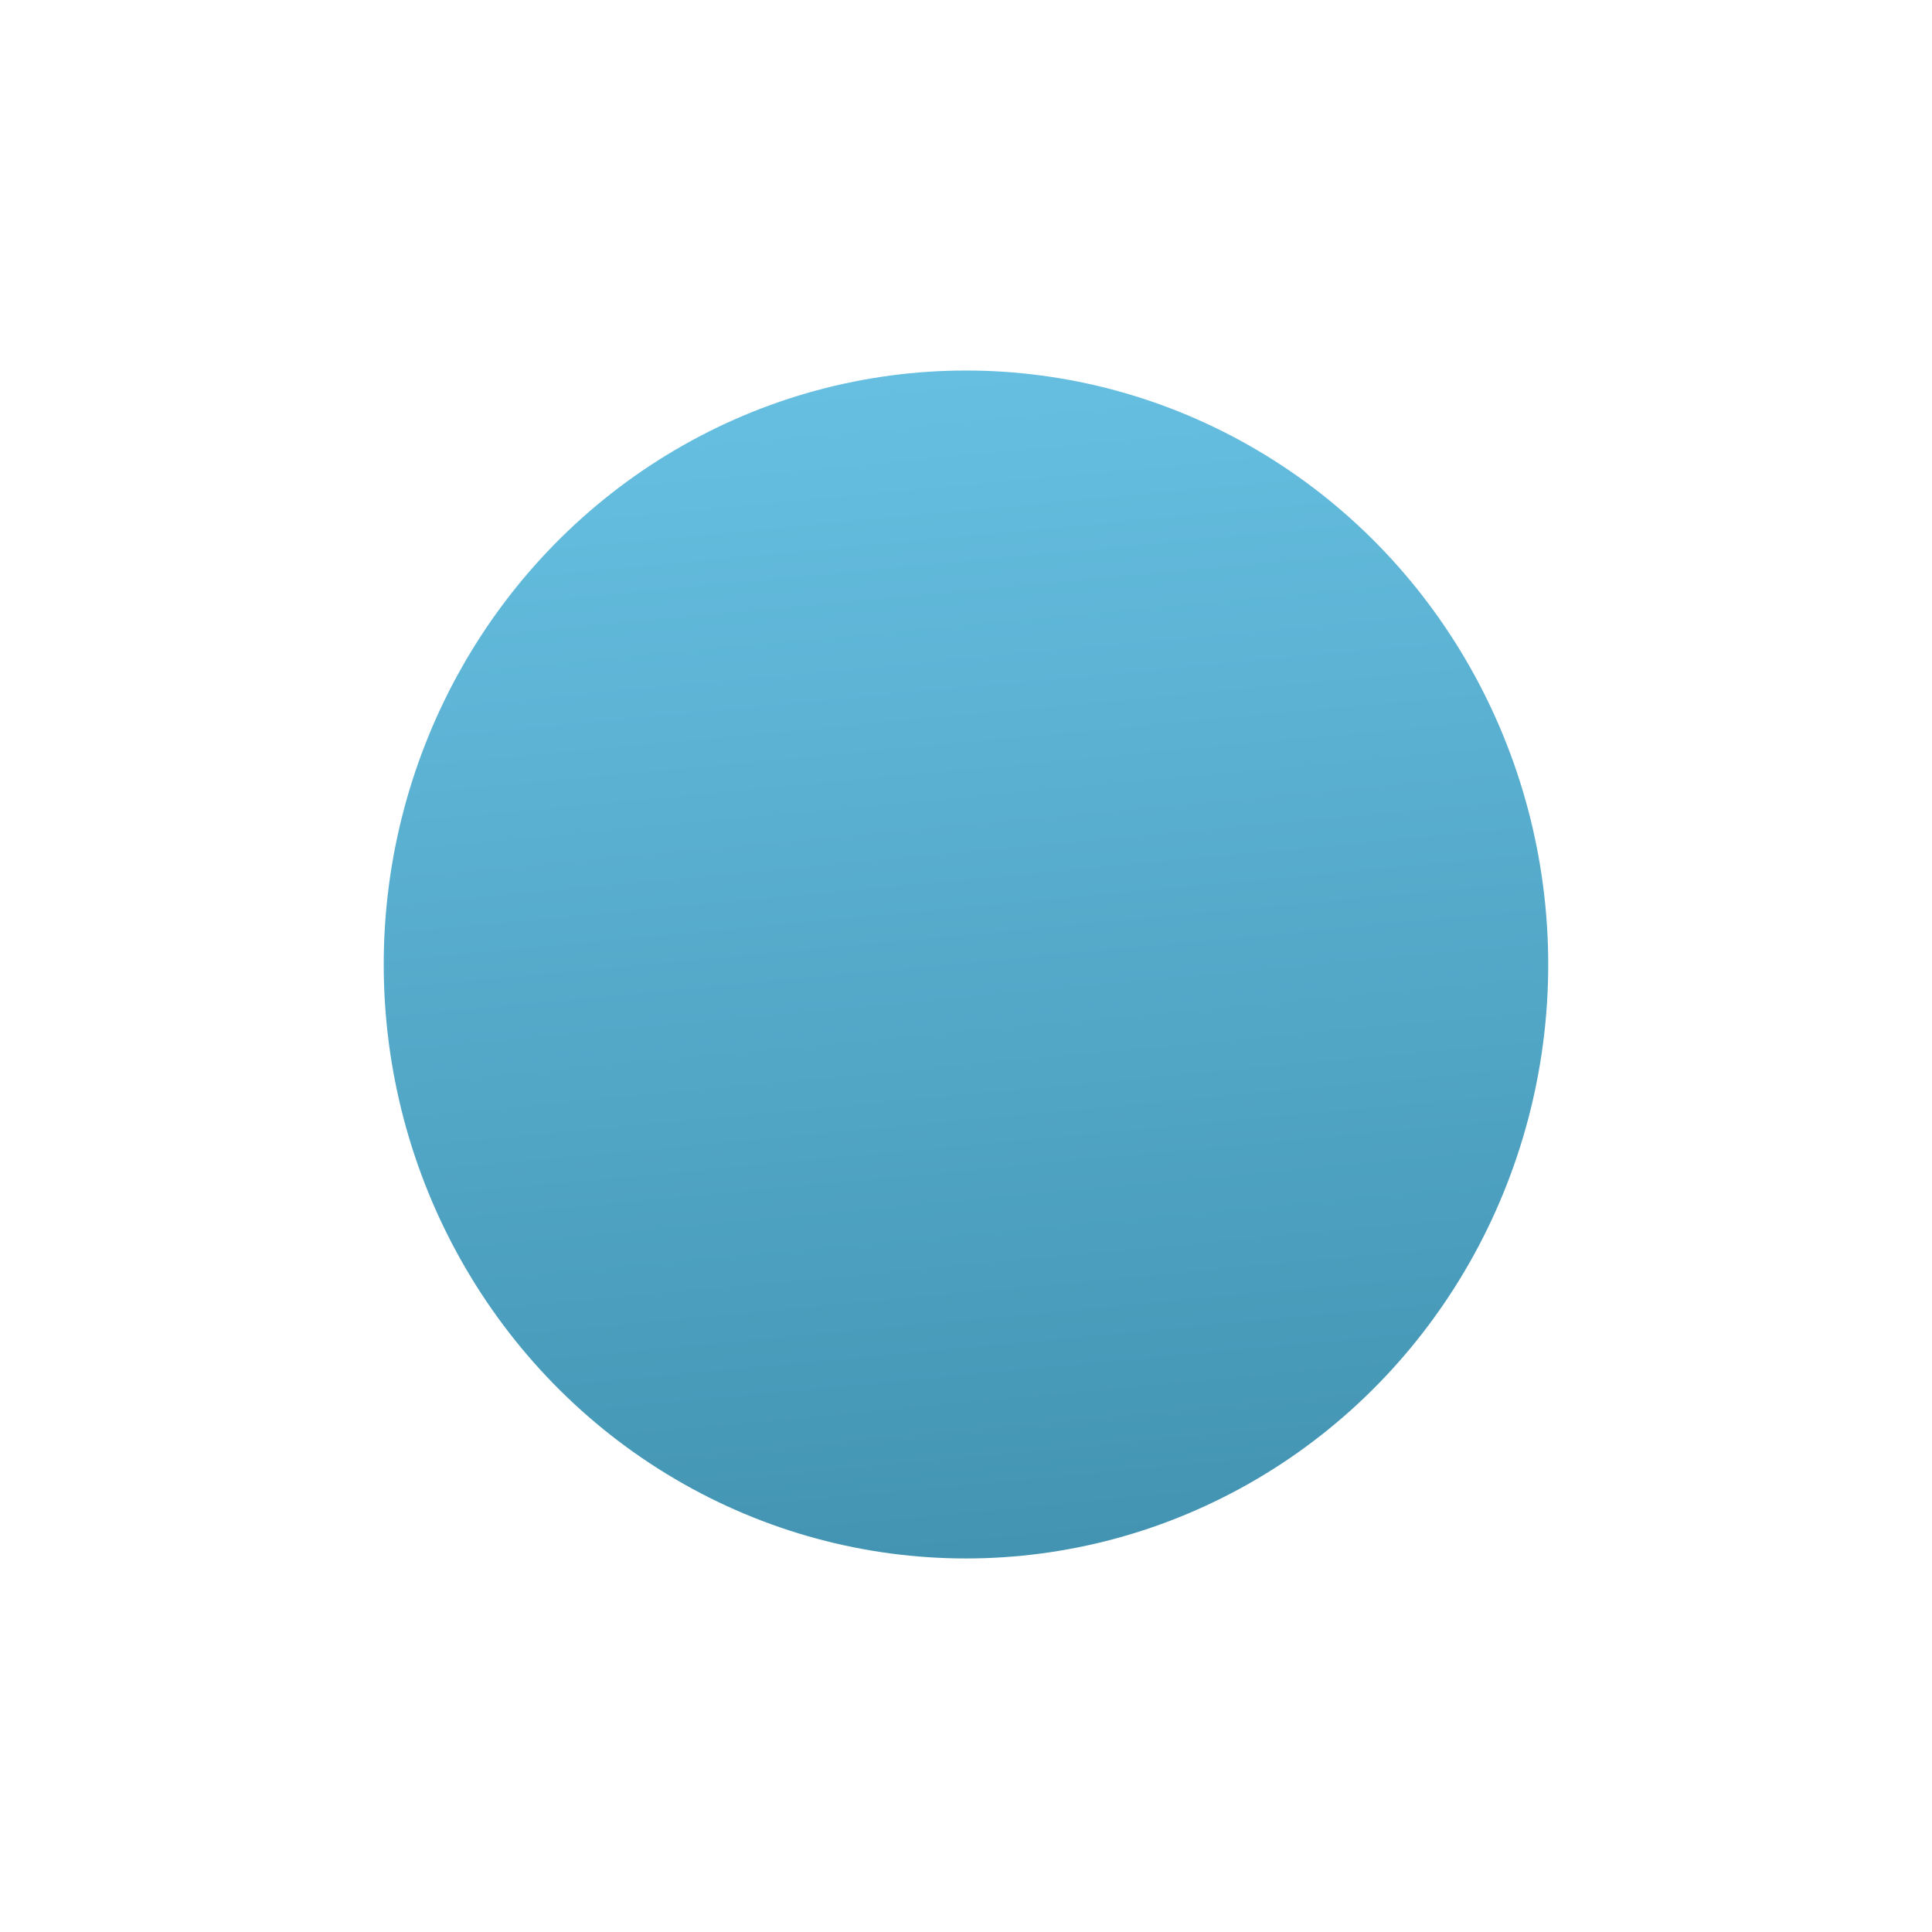 <svg width="73" height="73" viewBox="0 0 73 73" fill="none" xmlns="http://www.w3.org/2000/svg">
<g filter="url(#filter0_d_596_1987)">
<ellipse cx="36.499" cy="23.443" rx="22" ry="22.443" fill="url(#paint0_linear_596_1987)"/>
</g>
<defs>
<filter id="filter0_d_596_1987" x="0.5" y="0" width="72" height="72.886" filterUnits="userSpaceOnUse" color-interpolation-filters="sRGB">
<feFlood flood-opacity="0" result="BackgroundImageFix"/>
<feColorMatrix in="SourceAlpha" type="matrix" values="0 0 0 0 0 0 0 0 0 0 0 0 0 0 0 0 0 0 127 0" result="hardAlpha"/>
<feOffset dy="13"/>
<feGaussianBlur stdDeviation="7"/>
<feComposite in2="hardAlpha" operator="out"/>
<feColorMatrix type="matrix" values="0 0 0 0 0.201 0 0 0 0 0.544 0 0 0 0 0.675 0 0 0 0.23 0"/>
<feBlend mode="normal" in2="BackgroundImageFix" result="effect1_dropShadow_596_1987"/>
<feBlend mode="normal" in="SourceGraphic" in2="effect1_dropShadow_596_1987" result="shape"/>
</filter>
<linearGradient id="paint0_linear_596_1987" x1="36.499" y1="1" x2="41.1" y2="50.486" gradientUnits="userSpaceOnUse">
<stop stop-color="#66BFE1"/>
<stop offset="1" stop-color="#3F8FAD"/>
</linearGradient>
</defs>
</svg>
